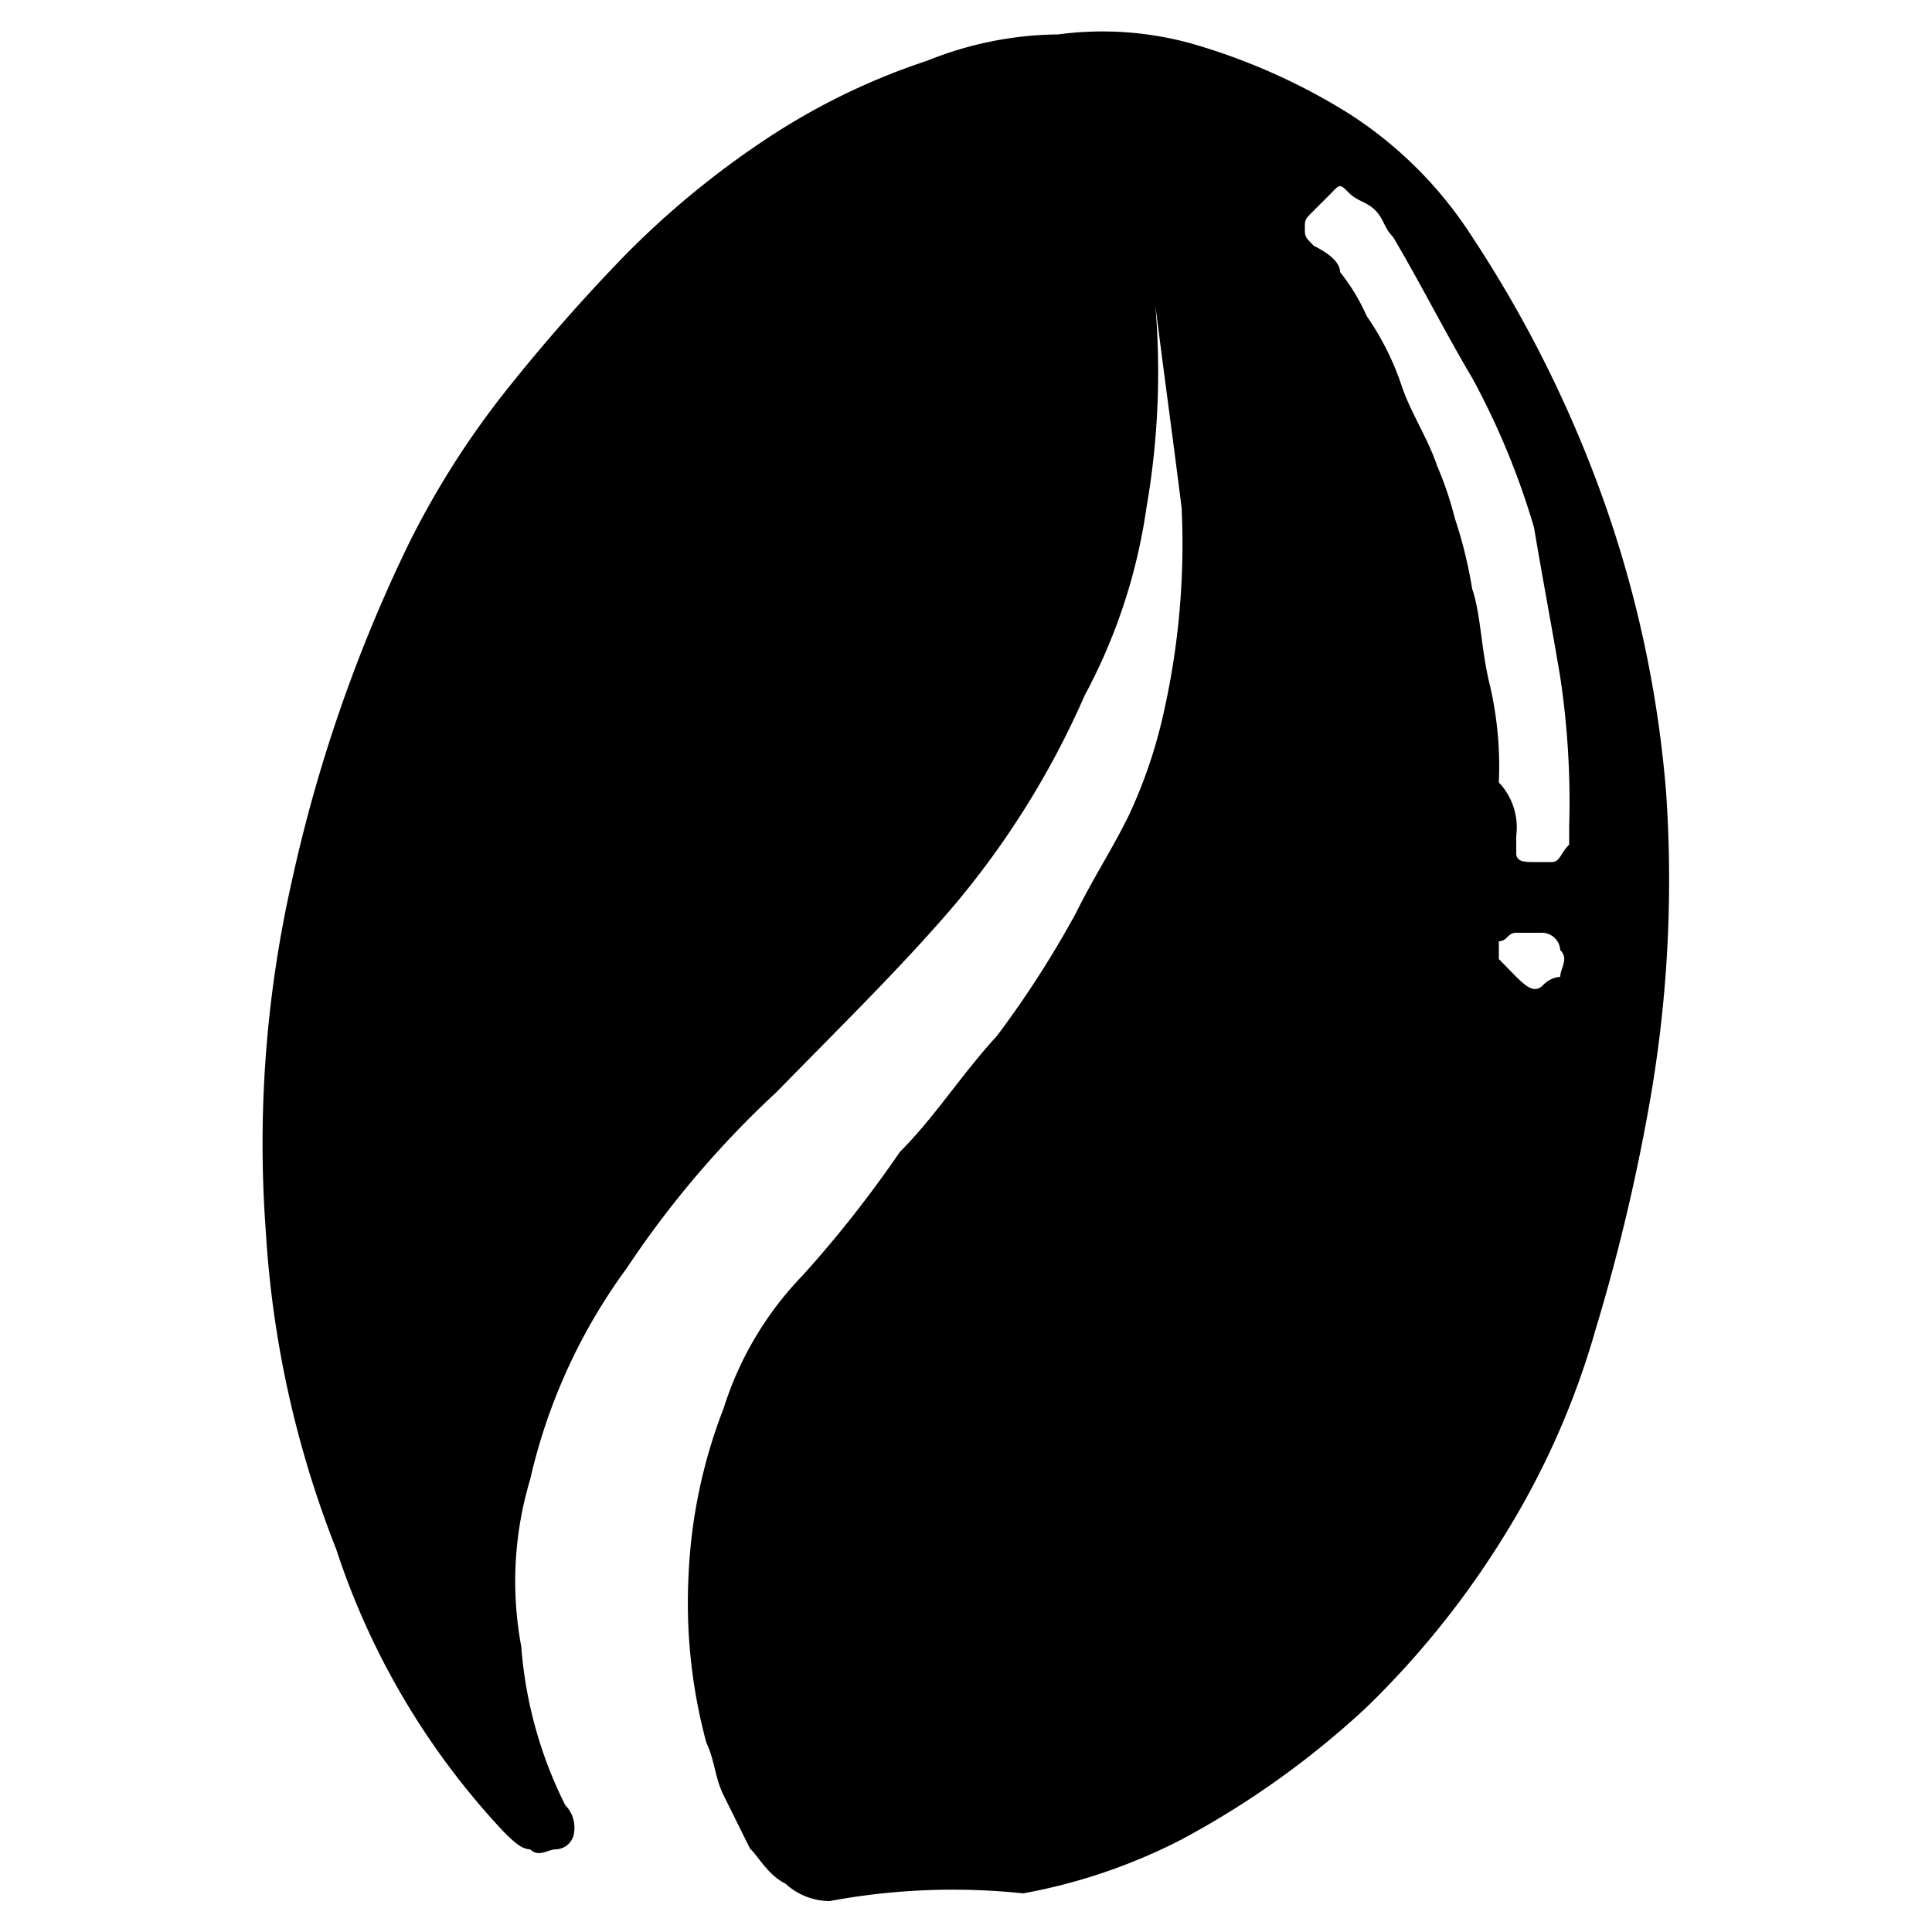 <svg id="Слой_1" data-name="Слой 1" xmlns="http://www.w3.org/2000/svg" viewBox="0 0 50 50"><path d="M21.47,49.2a1.7,1.7,0,0,1-1.14-.45c-.46-.23-.69-.69-.92-.91l-.68-1.37c-.23-.46-.23-.91-.45-1.37a13.9,13.9,0,0,1-.46-4.33,13.52,13.52,0,0,1,.91-4.33A8.69,8.69,0,0,1,20.78,33a30.4,30.4,0,0,0,2.51-3.19c.91-.91,1.59-2,2.51-3a25.92,25.92,0,0,0,2.05-3.19c.45-.91.91-1.6,1.36-2.51a12.73,12.73,0,0,0,.92-2.73,19.81,19.81,0,0,0,.45-5.24c-.23-1.83-.45-3.42-.68-5.24a20.48,20.48,0,0,1-.23,5.24A14.63,14.63,0,0,1,28.07,18a22.26,22.26,0,0,1-3.41,5.47c-1.37,1.6-3,3.19-4.56,4.79a25.32,25.32,0,0,0-3.88,4.56,14.8,14.8,0,0,0-2.5,5.47,9.18,9.18,0,0,0-.23,4.32,11,11,0,0,0,1.14,4.11.82.82,0,0,1,.23.68.49.49,0,0,1-.46.46c-.23,0-.45.22-.68,0-.23,0-.46-.23-.69-.46A19.57,19.57,0,0,1,8.7,40.09a26.69,26.69,0,0,1-1.82-8.21,30.82,30.82,0,0,1,.68-9.11,39.06,39.06,0,0,1,3-8.66A22.39,22.39,0,0,1,13,10.23a47.2,47.2,0,0,1,3.19-3.64,22.81,22.81,0,0,1,3.65-3A17.32,17.32,0,0,1,24,1.57,9.26,9.26,0,0,1,27.39.89a8.62,8.62,0,0,1,3.42.23,16,16,0,0,1,4.1,1.82A10.55,10.55,0,0,1,38.1,6.13,31.69,31.69,0,0,1,41.52,13a29.74,29.74,0,0,1,1.6,7.52,33.24,33.24,0,0,1-.46,8.2,50.74,50.74,0,0,1-1.37,5.7A20.92,20.92,0,0,1,39,39.63a23,23,0,0,1-3.64,4.56,22.82,22.82,0,0,1-4.79,3.42A14.67,14.67,0,0,1,26.48,49,17.39,17.39,0,0,0,21.47,49.2ZM39.24,21.63v.45c0,.23.23.23.46.23h.45c.23,0,.23-.23.46-.45V21.4a21.81,21.81,0,0,0-.23-3.87c-.23-1.37-.45-2.51-.68-3.88a19.76,19.76,0,0,0-1.6-3.87c-.68-1.14-1.37-2.51-2.05-3.65-.23-.23-.23-.45-.45-.68s-.46-.23-.69-.46-.23-.23-.45,0L34,5.45c-.23.23-.23.23-.23.45s0,.23.23.46c.46.23.68.46.68.68a5.16,5.16,0,0,1,.69,1.14A7.1,7.1,0,0,1,36.28,10c.23.68.68,1.36.91,2.05a9.07,9.07,0,0,1,.46,1.36,11.76,11.76,0,0,1,.45,1.83c.23.68.23,1.59.46,2.5a9.32,9.32,0,0,1,.23,2.51A1.69,1.69,0,0,1,39.24,21.63Zm0,3.65c.23.22.46.45.69.22a.69.69,0,0,1,.45-.22c0-.23.23-.46,0-.69a.48.48,0,0,0-.45-.45h-.69c-.23,0-.23.22-.45.22v.46Z"/></svg>